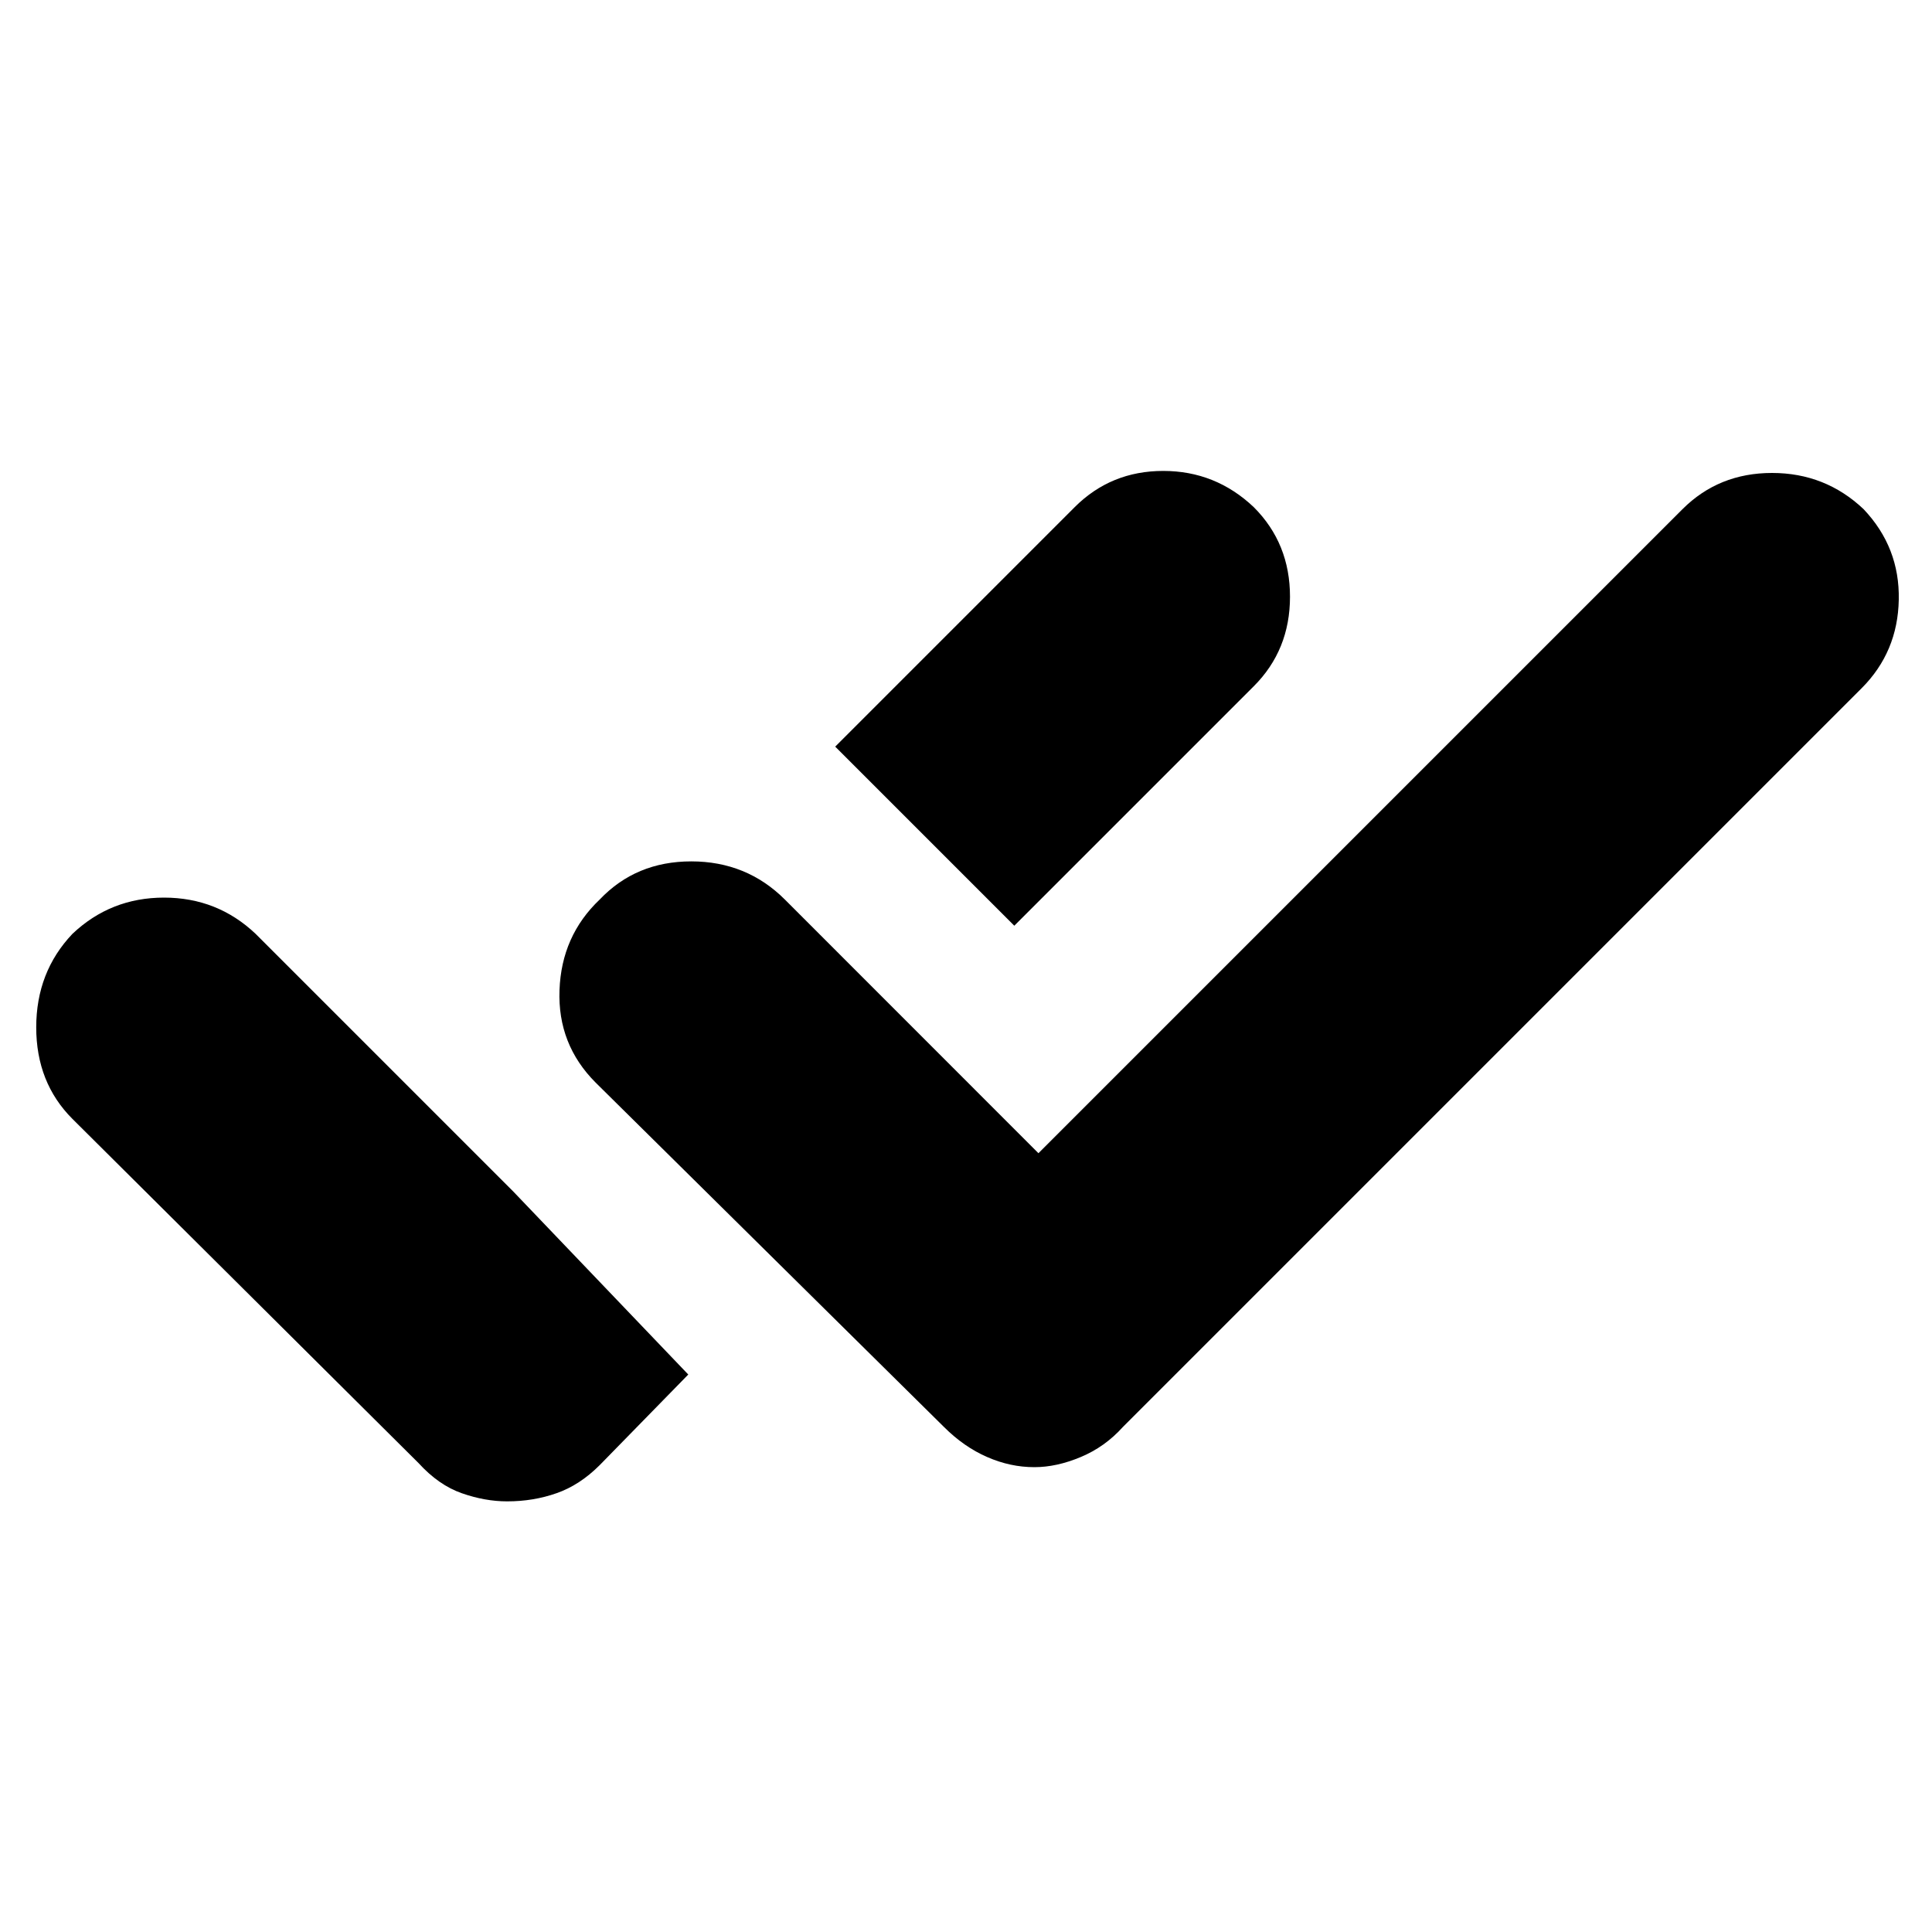 <svg xmlns="http://www.w3.org/2000/svg" height="20" width="20"><path d="M5.25 15.542Q5.021 15.542 4.781 15.458Q4.542 15.375 4.333 15.146L0.75 11.583Q0.375 11.208 0.375 10.635Q0.375 10.062 0.75 9.667Q1.146 9.292 1.698 9.292Q2.25 9.292 2.646 9.667L5.312 12.333L7.125 14.229L6.208 15.167Q6 15.375 5.76 15.458Q5.521 15.542 5.25 15.542ZM10.708 15.188Q10.458 15.188 10.219 15.083Q9.979 14.979 9.771 14.771L6.167 11.208Q5.771 10.812 5.792 10.25Q5.812 9.688 6.208 9.312Q6.583 8.917 7.156 8.917Q7.729 8.917 8.125 9.312L10.75 11.938L17.417 5.271Q17.792 4.896 18.344 4.896Q18.896 4.896 19.292 5.271Q19.667 5.667 19.656 6.208Q19.646 6.75 19.271 7.125L11.625 14.771Q11.438 14.979 11.188 15.083Q10.938 15.188 10.708 15.188ZM10.5 9.583 8.646 7.729 11.125 5.25Q11.5 4.875 12.042 4.875Q12.583 4.875 12.979 5.25Q13.354 5.625 13.354 6.177Q13.354 6.729 12.979 7.104Z"/></svg>